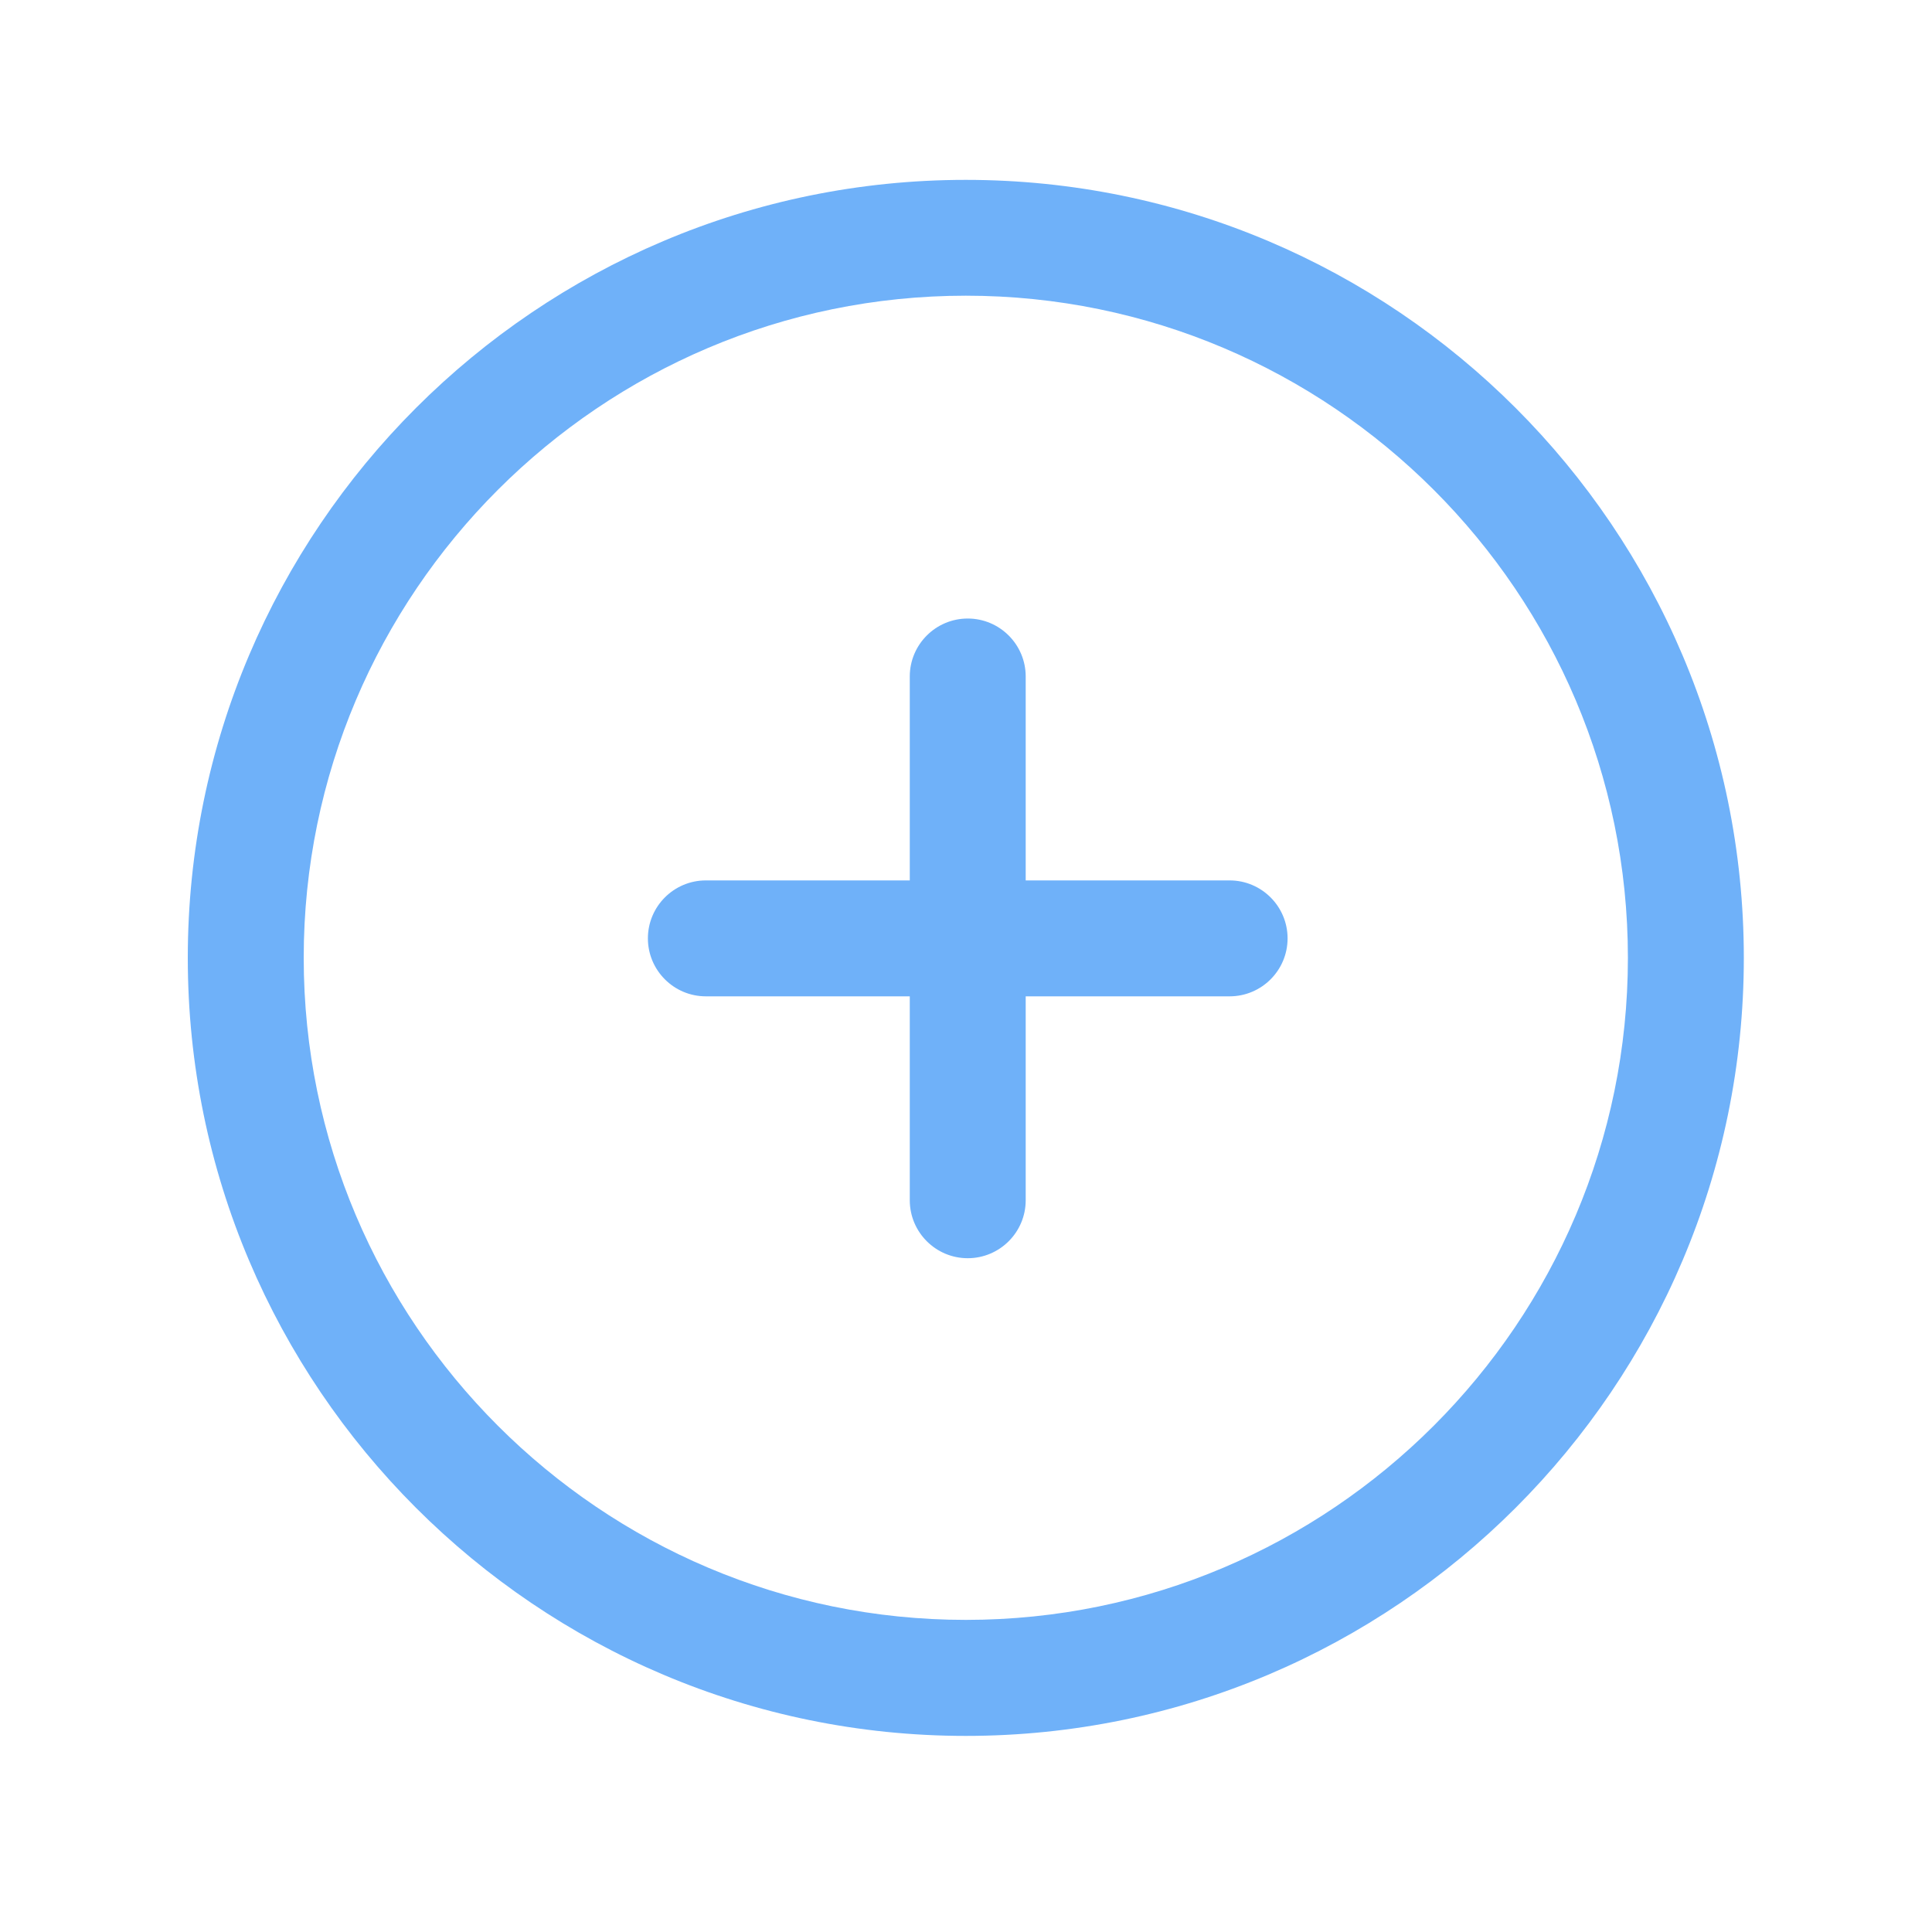 <svg t="1720161459060" class="icon" viewBox="0 0 1024 1024" version="1.1" xmlns="http://www.w3.org/2000/svg" p-id="6040" width="200" height="200"><path d="M511.898 95.334c-227.379 0-412.365 184.986-412.365 412.365s184.986 412.365 412.365 412.365 412.365-184.986 412.365-412.365-184.986-412.365-412.365-412.365z m0 763.238c-193.485 0-350.925-157.44-350.925-350.925s157.44-350.925 350.925-350.925 350.925 157.44 350.925 350.925-157.44 350.925-350.925 350.925z" fill="#6FB1F9" p-id="6041"></path><path d="M651.725 466.637h-108.083V358.554c0-16.947-13.773-30.72-30.72-30.72s-30.72 13.773-30.72 30.72v108.083H374.118c-16.947 0-30.72 13.773-30.72 30.72s13.773 30.72 30.72 30.72h108.083v108.083c0 16.947 13.773 30.72 30.72 30.72s30.72-13.773 30.72-30.72v-108.083h108.083c16.947 0 30.72-13.773 30.72-30.72s-13.773-30.72-30.72-30.72z" fill="#6FB1F9" p-id="6042"></path></svg>